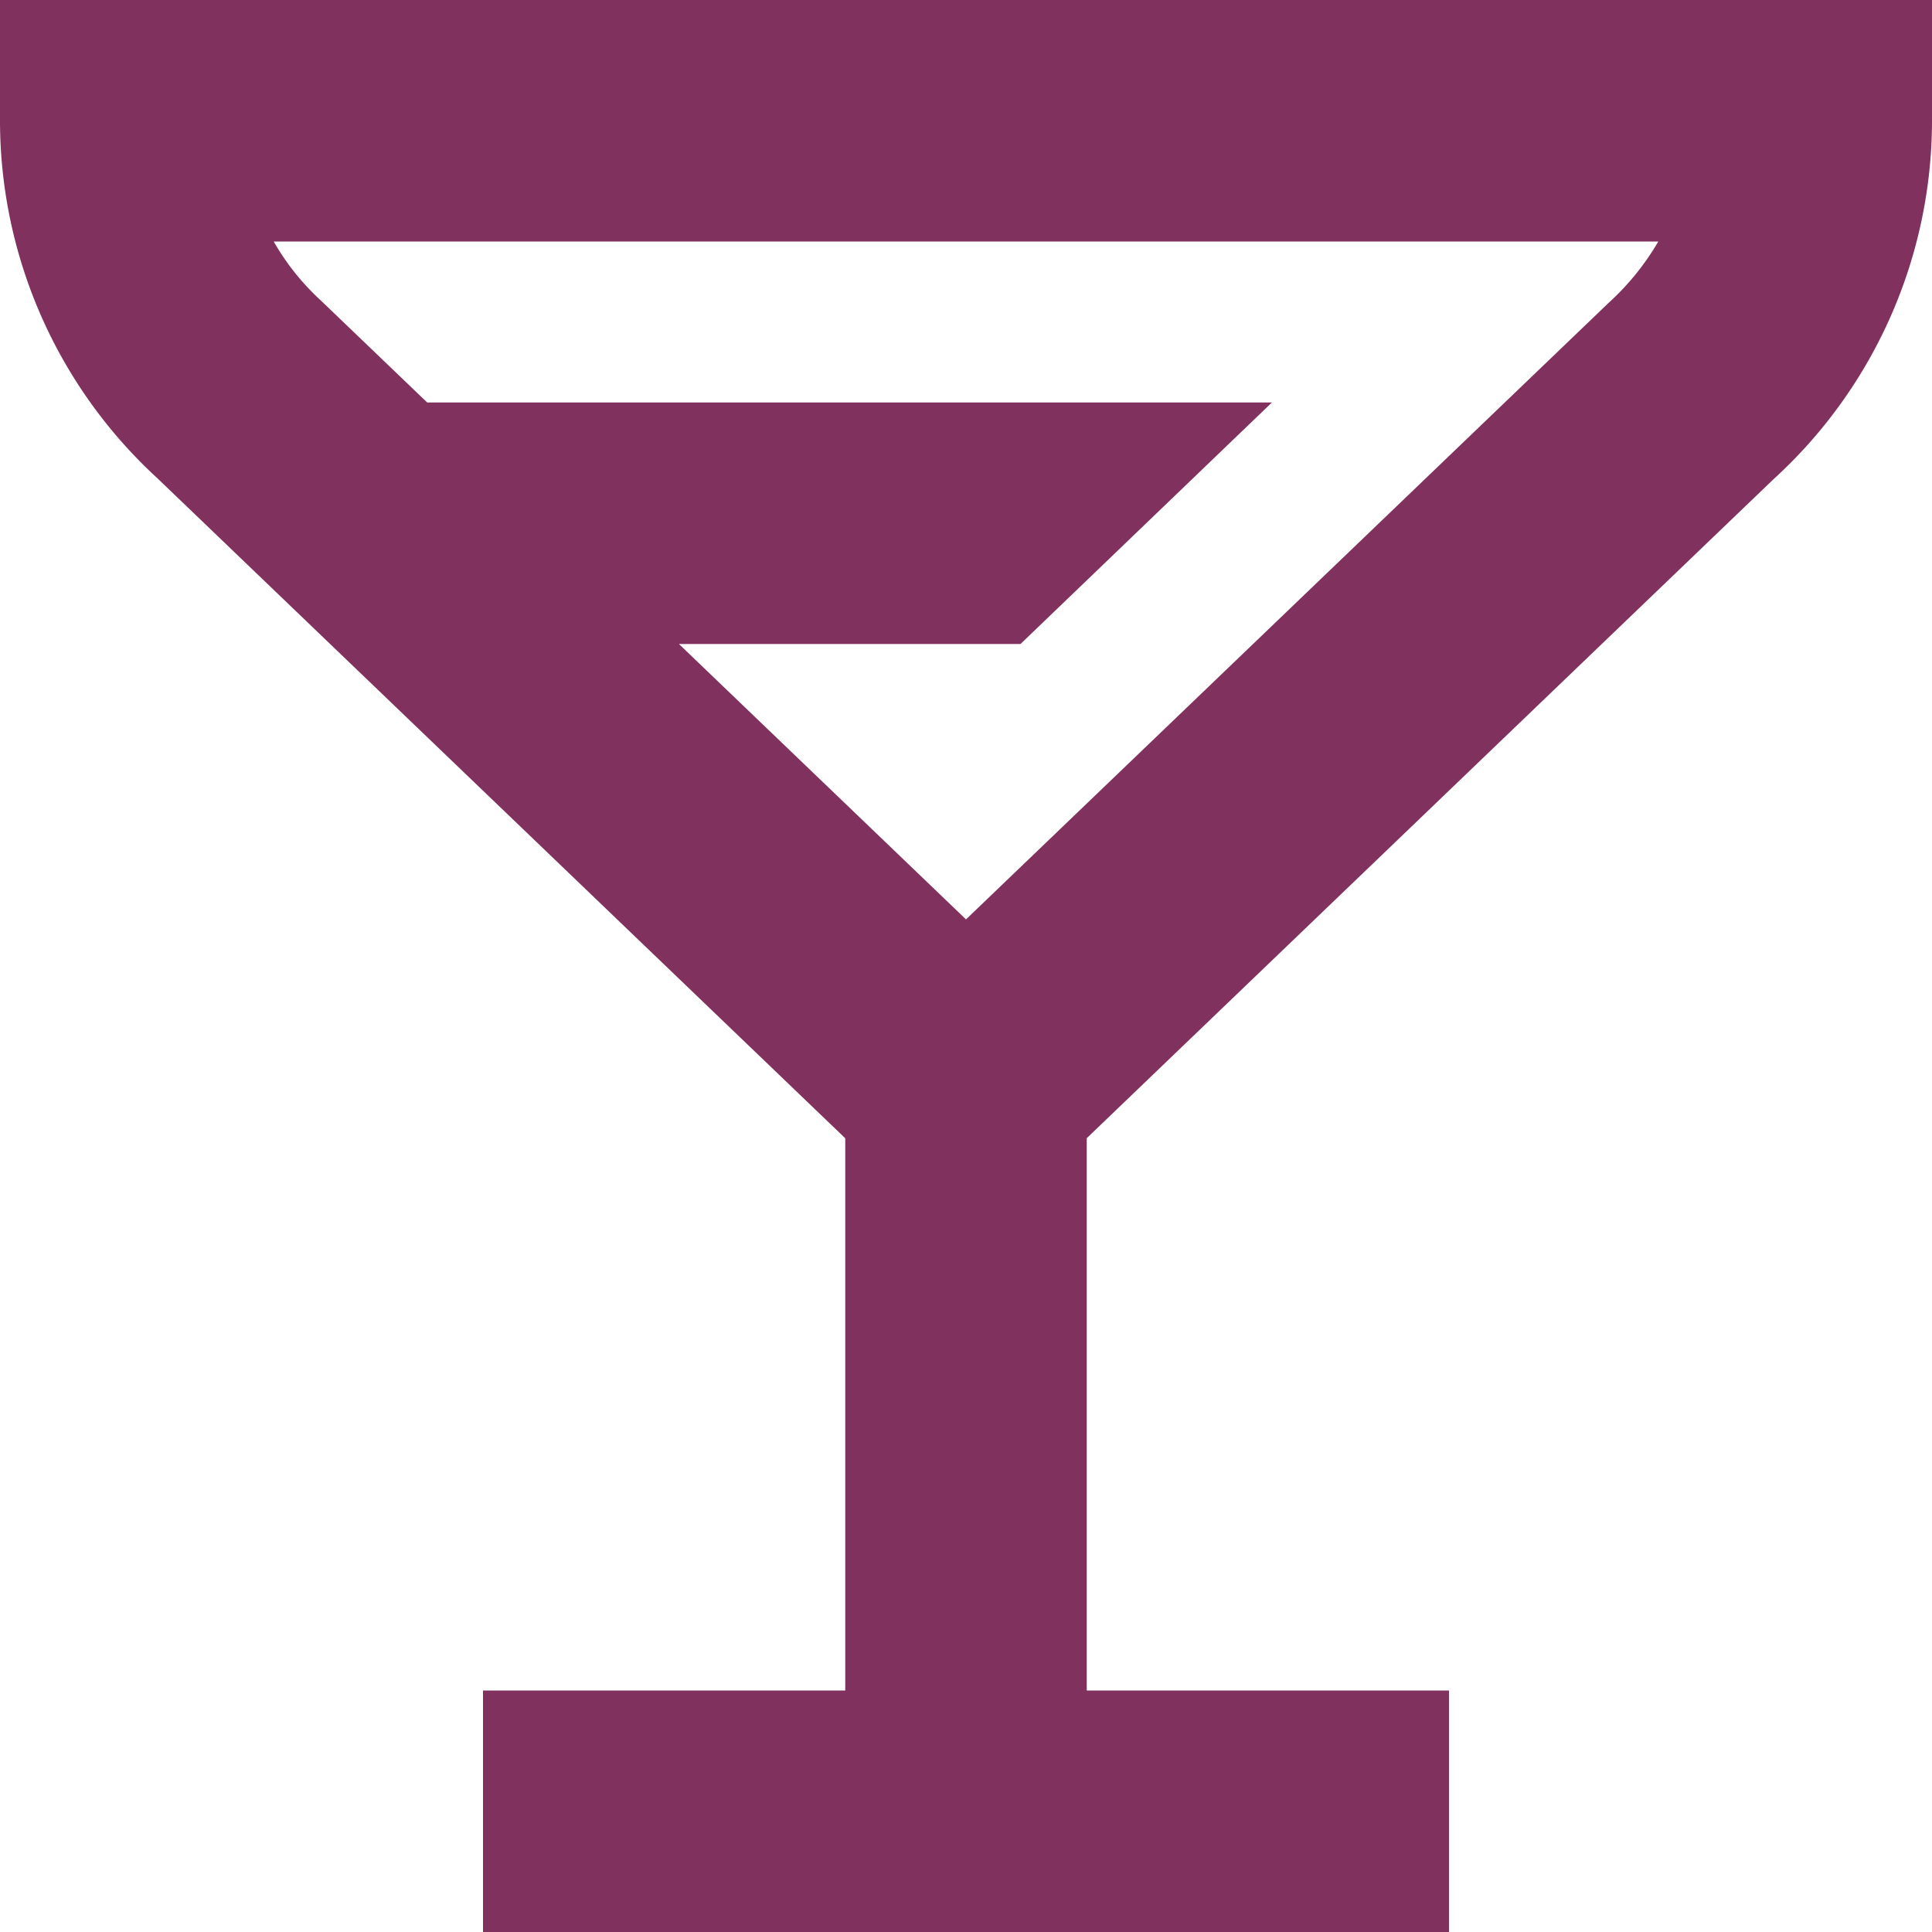 <?xml version="1.0" encoding="UTF-8"?>
<svg xmlns="http://www.w3.org/2000/svg" id="Layer_1" data-name="Layer 1" viewBox="0 0 24 24" width="512" height="512"><path fill="#81315e" d="M0,0V1.5A6.033,6.033,0,0,0,1.954,5.94l8.546,8.2V21H6v3H18V21H13.5V14.139l8.529-8.184A6.033,6.033,0,0,0,24,1.5V0ZM19.982,3.763,12,11.421,8.434,8h4.243L15.8,5H5.307L3.988,3.735A3.038,3.038,0,0,1,3.4,3H20.6A3.212,3.212,0,0,1,19.982,3.763Z"/></svg>
